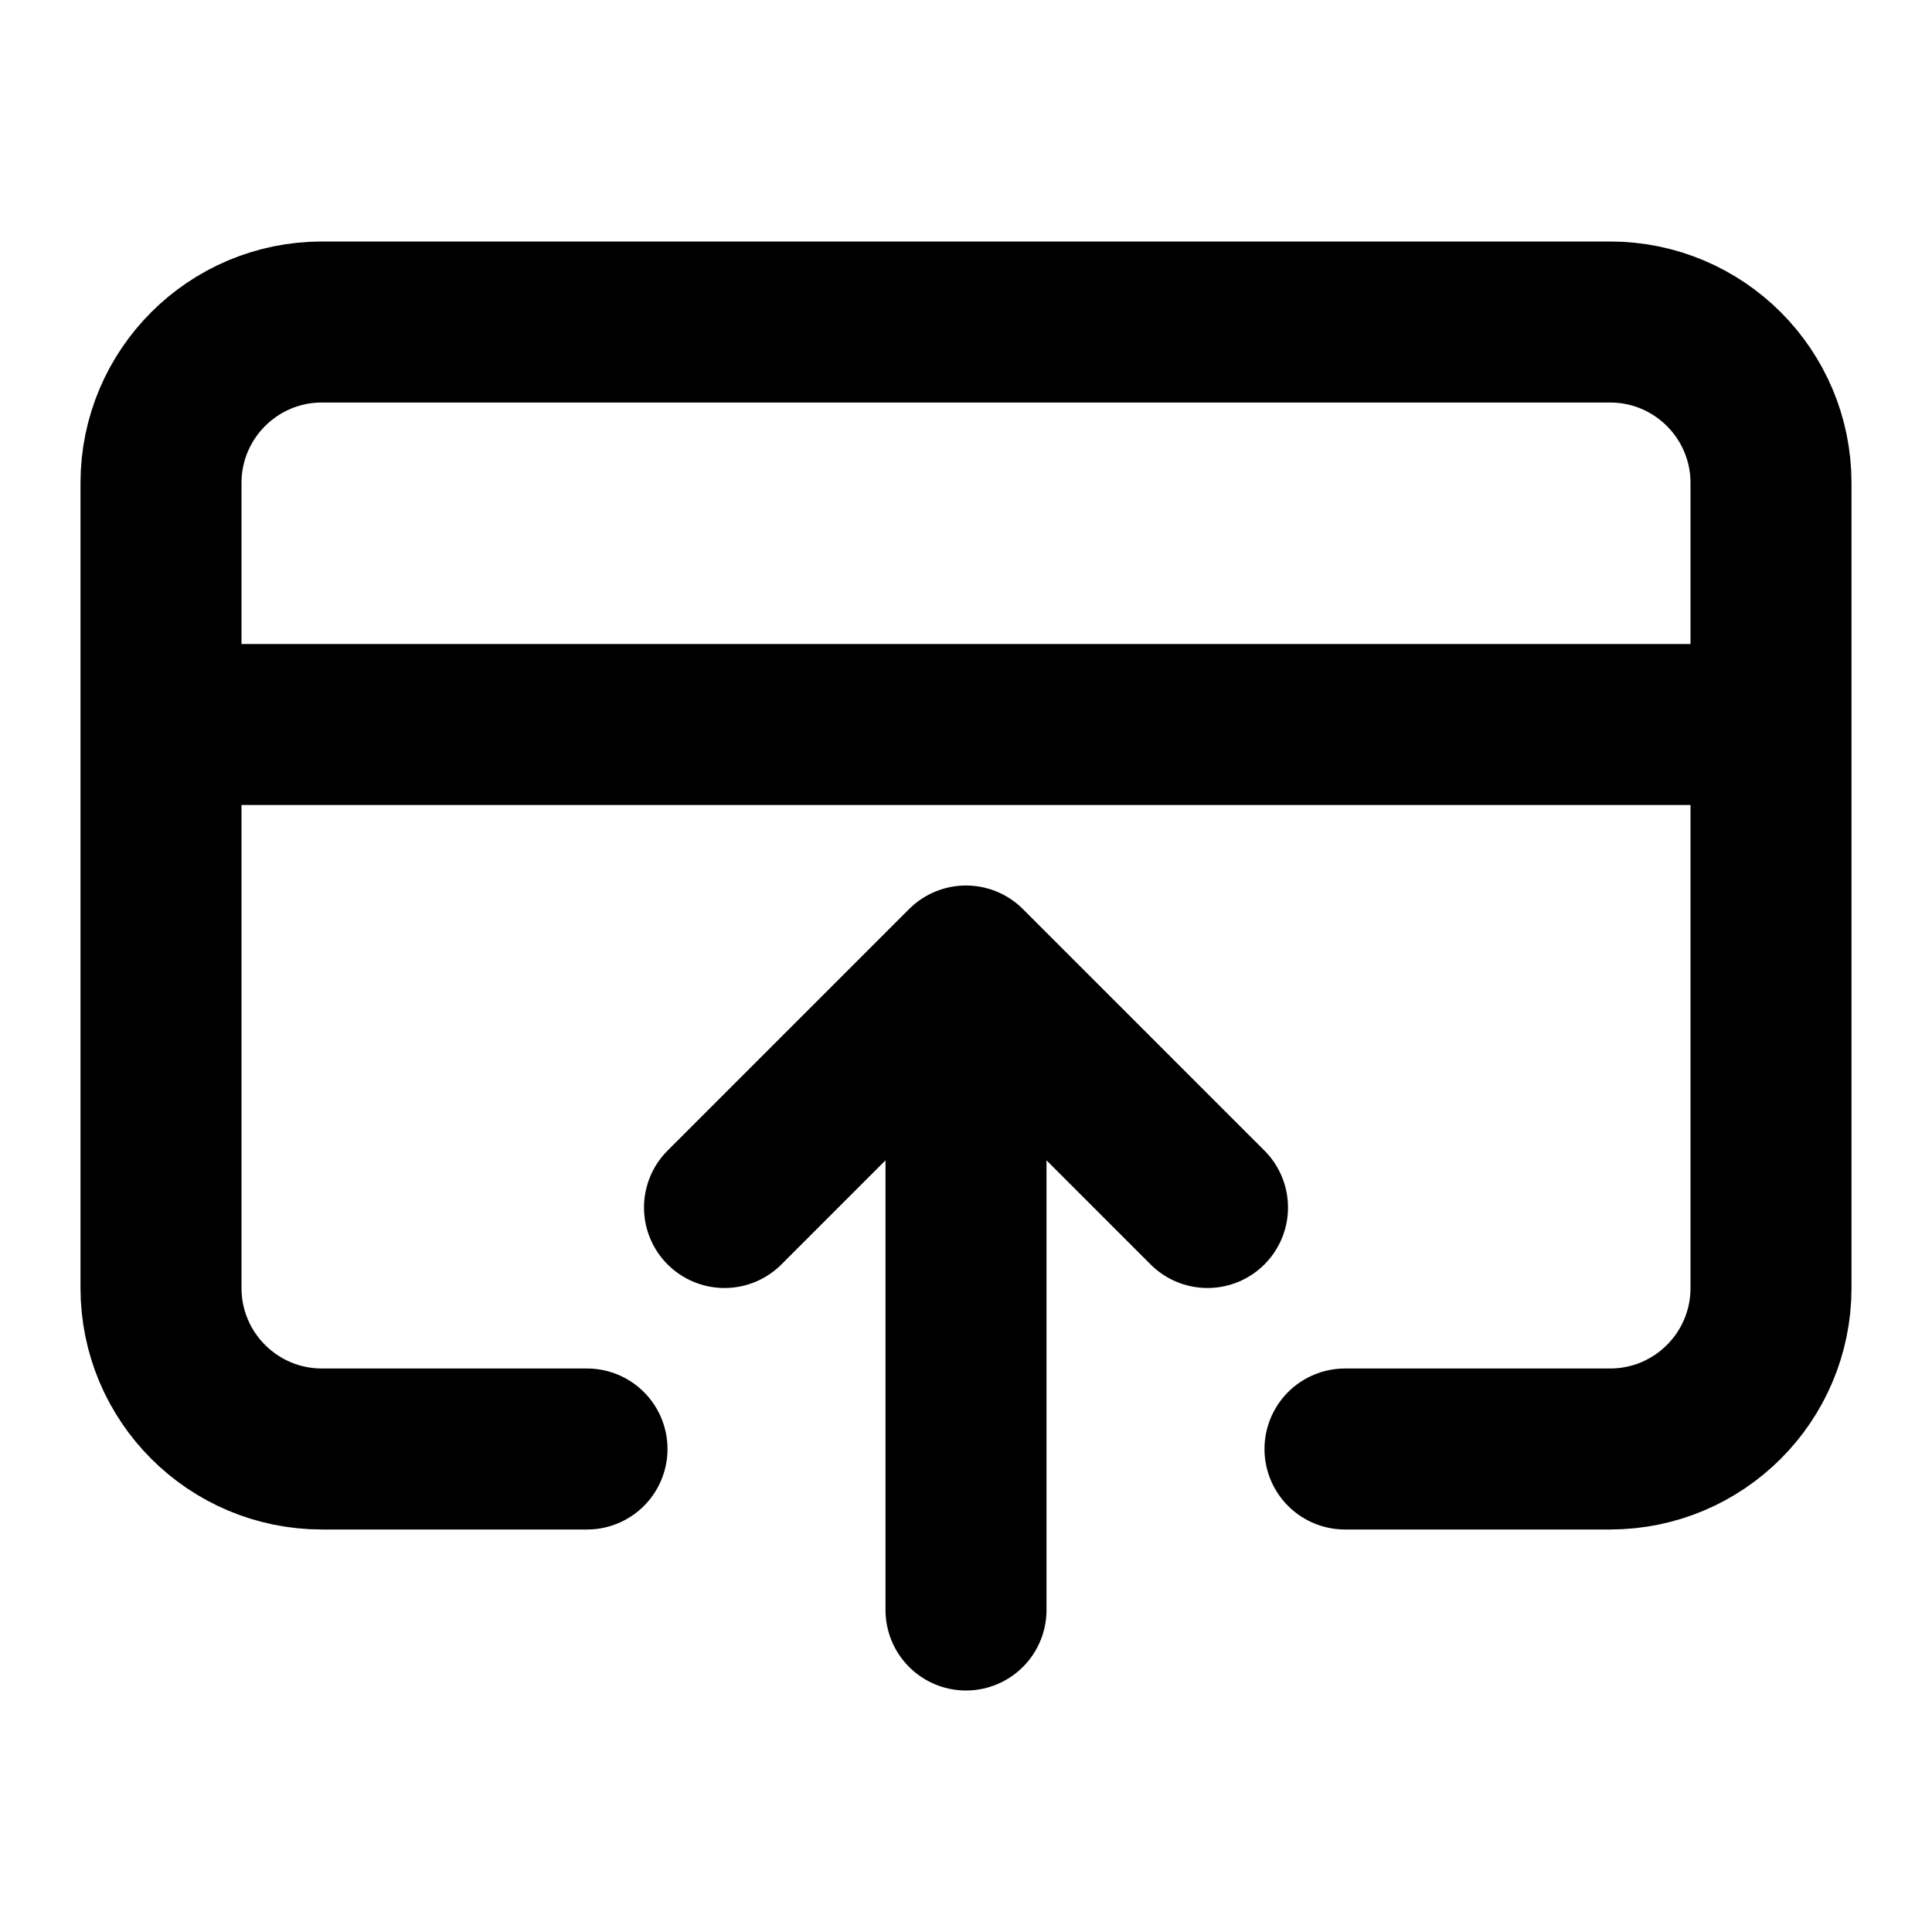 <svg width="24" height="24" viewBox="0 0 24 24" fill="none" xmlns="http://www.w3.org/2000/svg">
<path d="M22 9V6C22 4.895 21.105 4 20 4H18.708H5.292H4C2.895 4 2 4.895 2 6V9M22 9V16C22 17.105 21.105 18 20 18H16.708M22 9H2M7.292 18H4C2.895 18 2 17.105 2 16V9M12 20V12M12 12L15 15M12 12L9 15" stroke="black" stroke-width="2" stroke-linecap="round" stroke-linejoin="round"/>
</svg>
